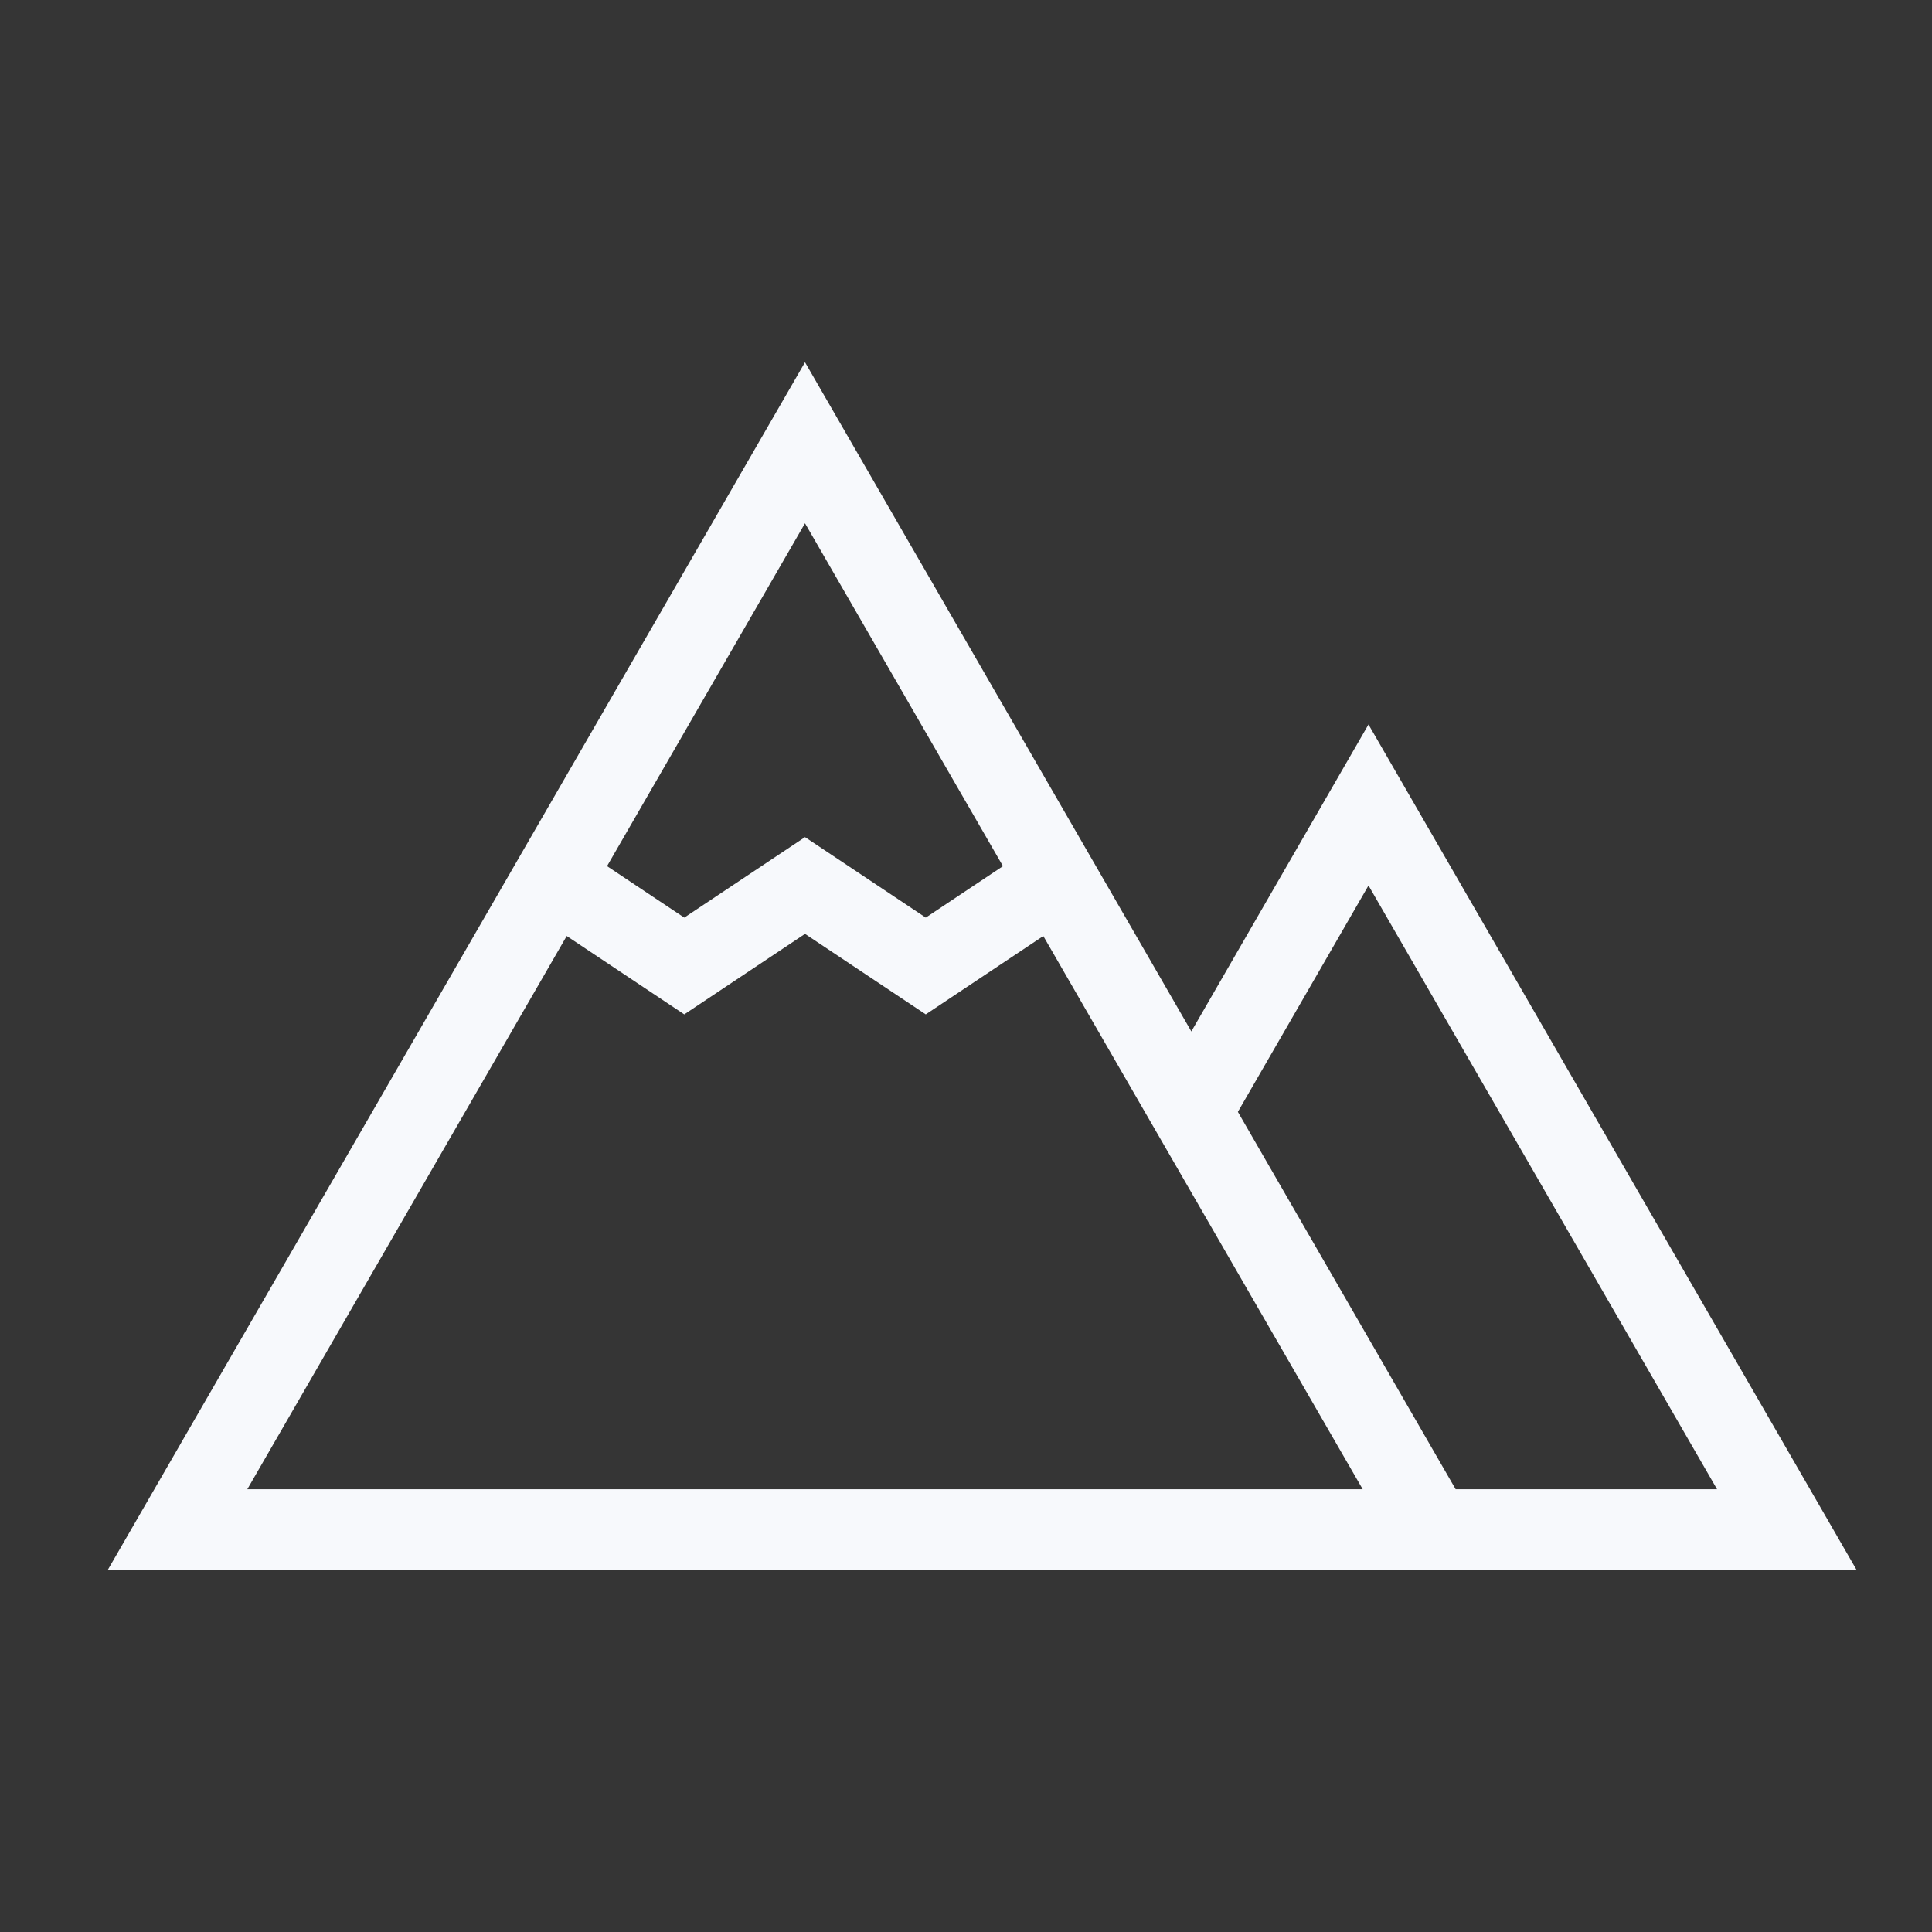 <svg xmlns="http://www.w3.org/2000/svg" width="24" height="24" fill="none"><rect width="100%" height="100%" fill="#333333" stroke="none"/><path fill="#fff" fill-opacity=".01" d="M24 0v24H0V0z"/><path stroke="#F7F9FC" stroke-linecap="square" d="M17.794 19 10 5.5 2.206 19zm0 0L14.8 13.812 17 10l5.196 9zM7 11l1.5 1 1.5-1 1.5 1 1.5-1"/></svg>
